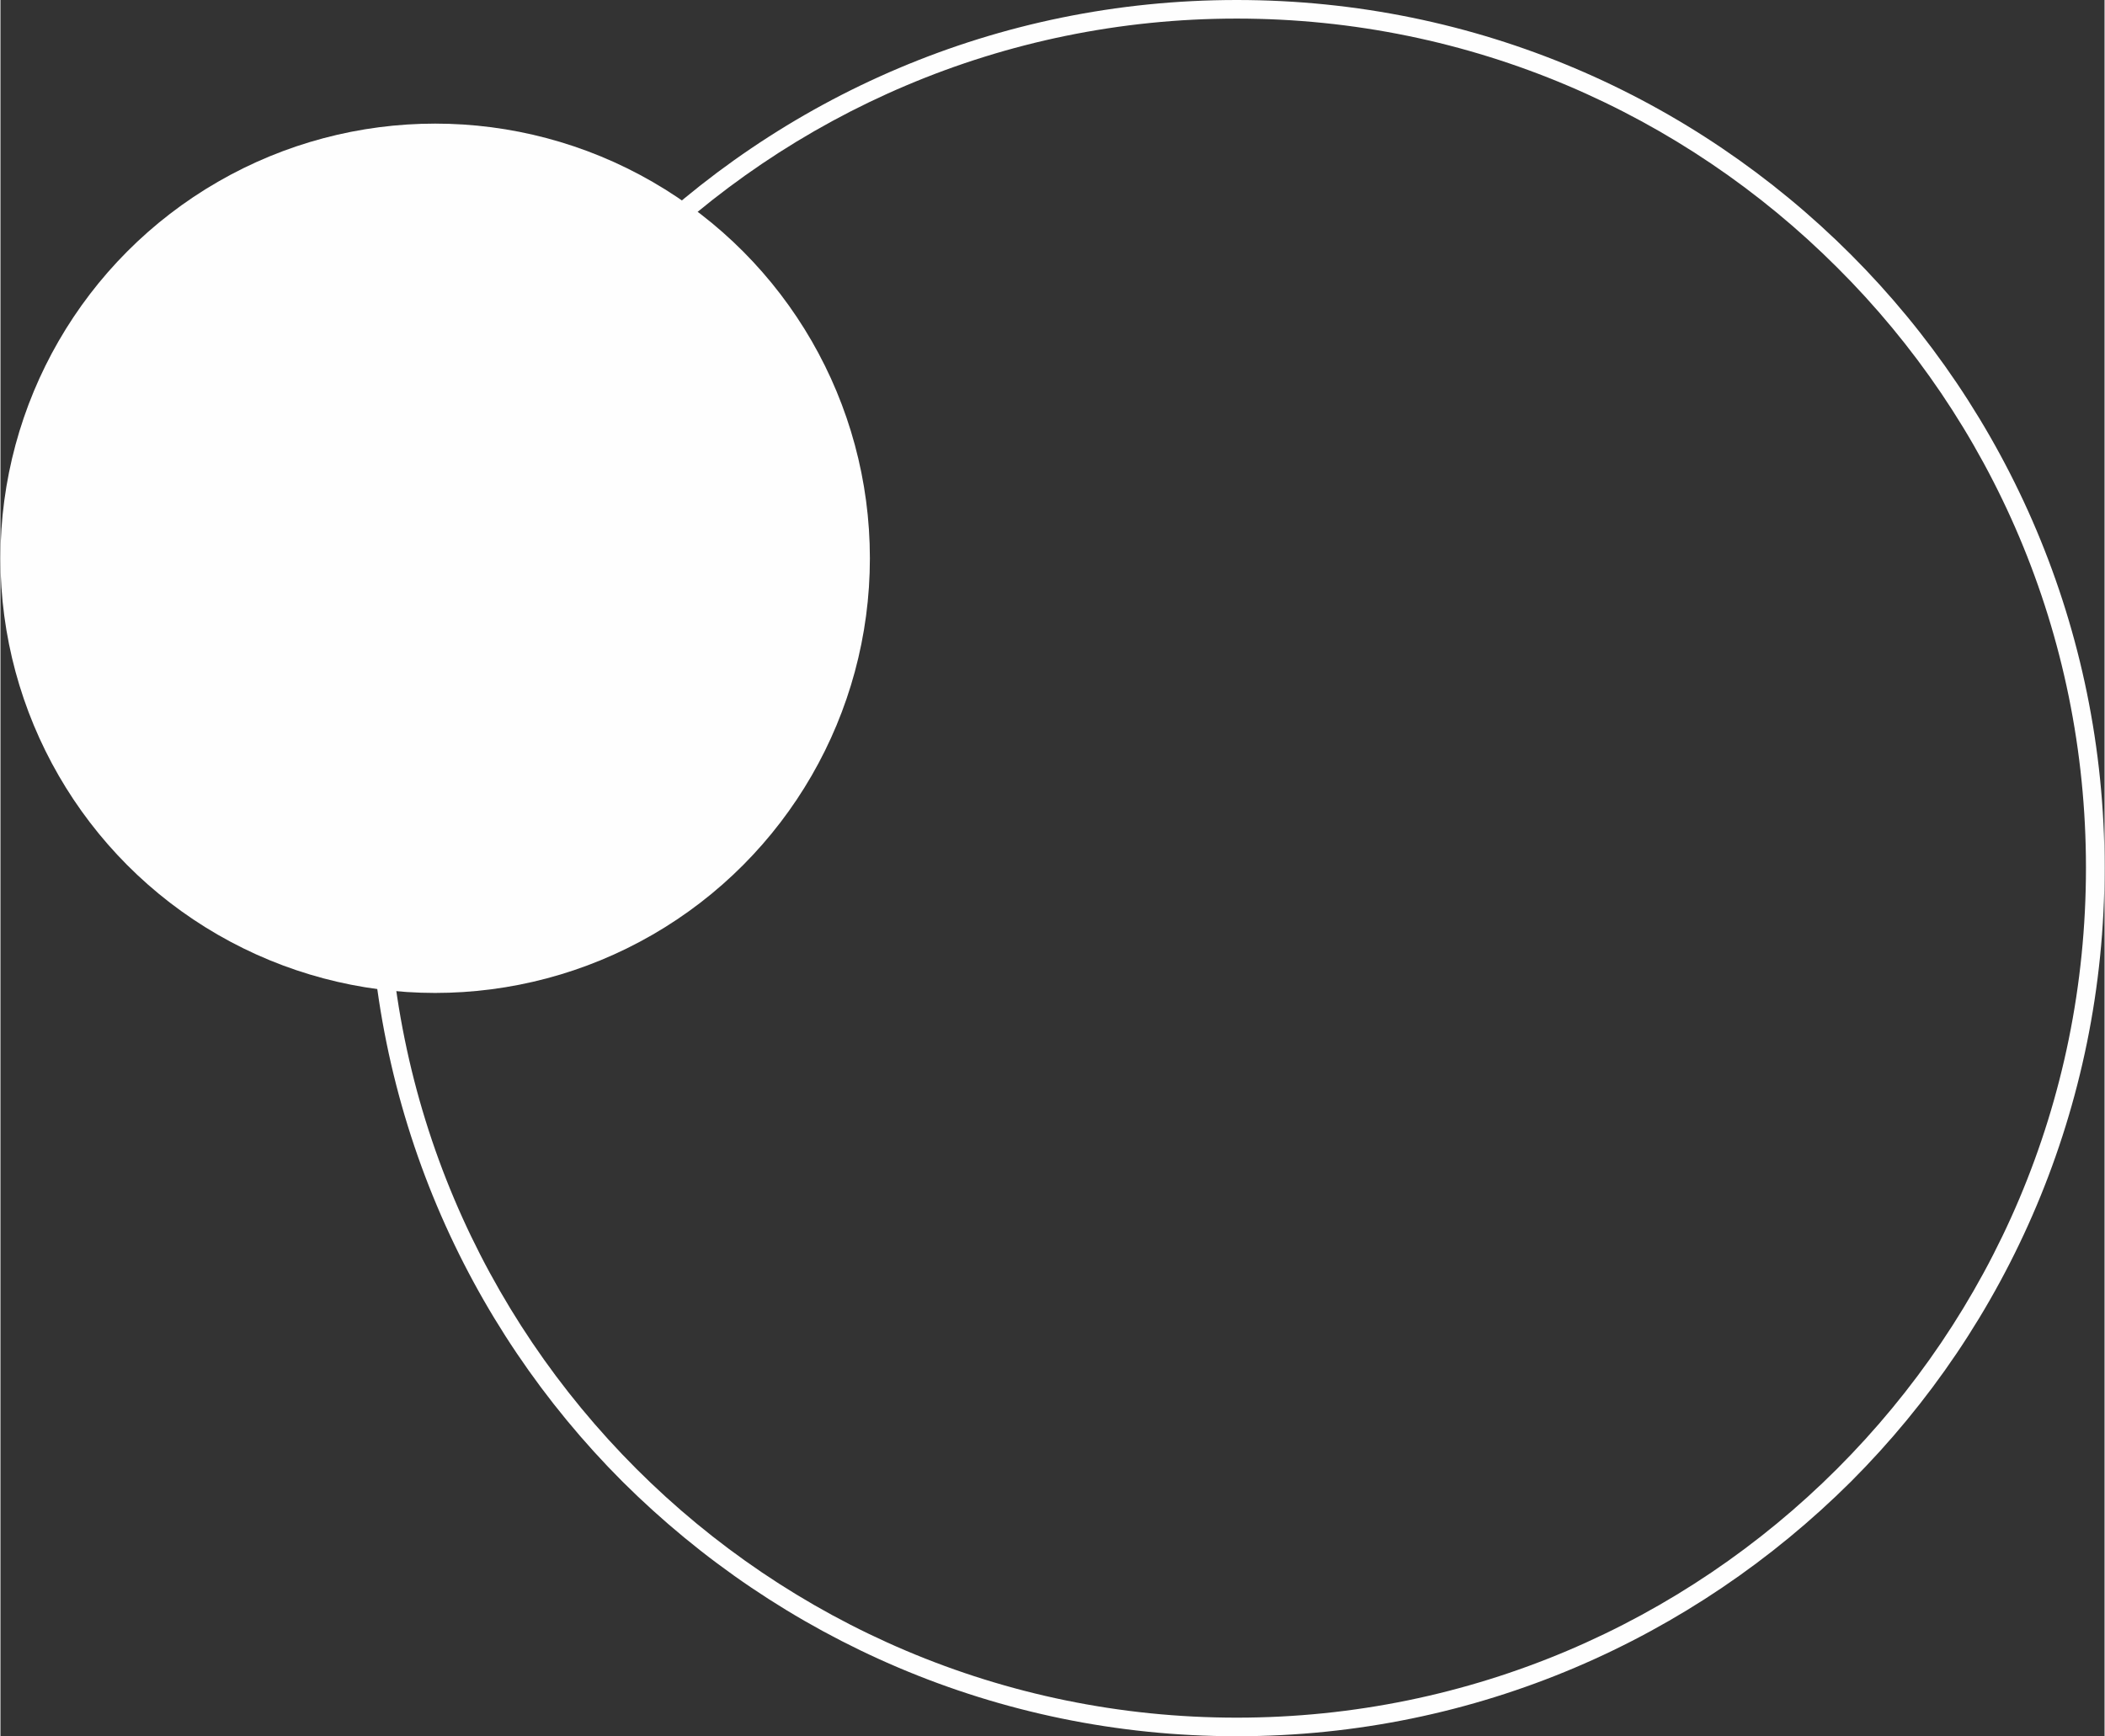 <?xml version="1.0" encoding="UTF-8"?>
<!DOCTYPE svg PUBLIC "-//W3C//DTD SVG 1.1//EN" "http://www.w3.org/Graphics/SVG/1.1/DTD/svg11.dtd">
<!-- Creator: CorelDRAW X7 -->
<svg xmlns="http://www.w3.org/2000/svg" xml:space="preserve" width="3.147in" height="2.596in" version="1.1" style="shape-rendering:geometricPrecision; text-rendering:geometricPrecision; image-rendering:optimizeQuality; fill-rule:evenodd; clip-rule:evenodd"
viewBox="0 0 2604 2149"
 xmlns:xlink="http://www.w3.org/1999/xlink">
 <rect x="0" y="0" width="2604" height="2149" fill="#333333" stroke="none"/>
 <defs>
  <style type="text/css">
   <![CDATA[
    .fil1 {fill:#FEFEFE}
    .fil0 {fill:#FEFEFE;fill-rule:nonzero}
   ]]>
  </style>
 </defs>
 <g id="Layer_x0020_1">
  <path class="fil0" d="M1530 0c297,0 565,120 760,315 194,194 314,463 314,759 0,297 -120,566 -314,760 -195,194 -463,315 -760,315 -297,0 -565,-121 -760,-315 -194,-194 -314,-463 -314,-760 0,-296 120,-565 314,-759 195,-195 463,-315 760,-315l0 0zm743 331c-190,-190 -453,-308 -743,-308l0 0c-290,0 -553,118 -743,308 -191,190 -308,453 -308,743 0,291 117,553 308,744 190,190 453,308 743,308 290,0 553,-118 743,-308 191,-191 308,-453 308,-744 0,-290 -117,-553 -308,-743z"/>
  <circle class="fil1" cx="538" cy="691" r="538"/>
 </g>
</svg>
